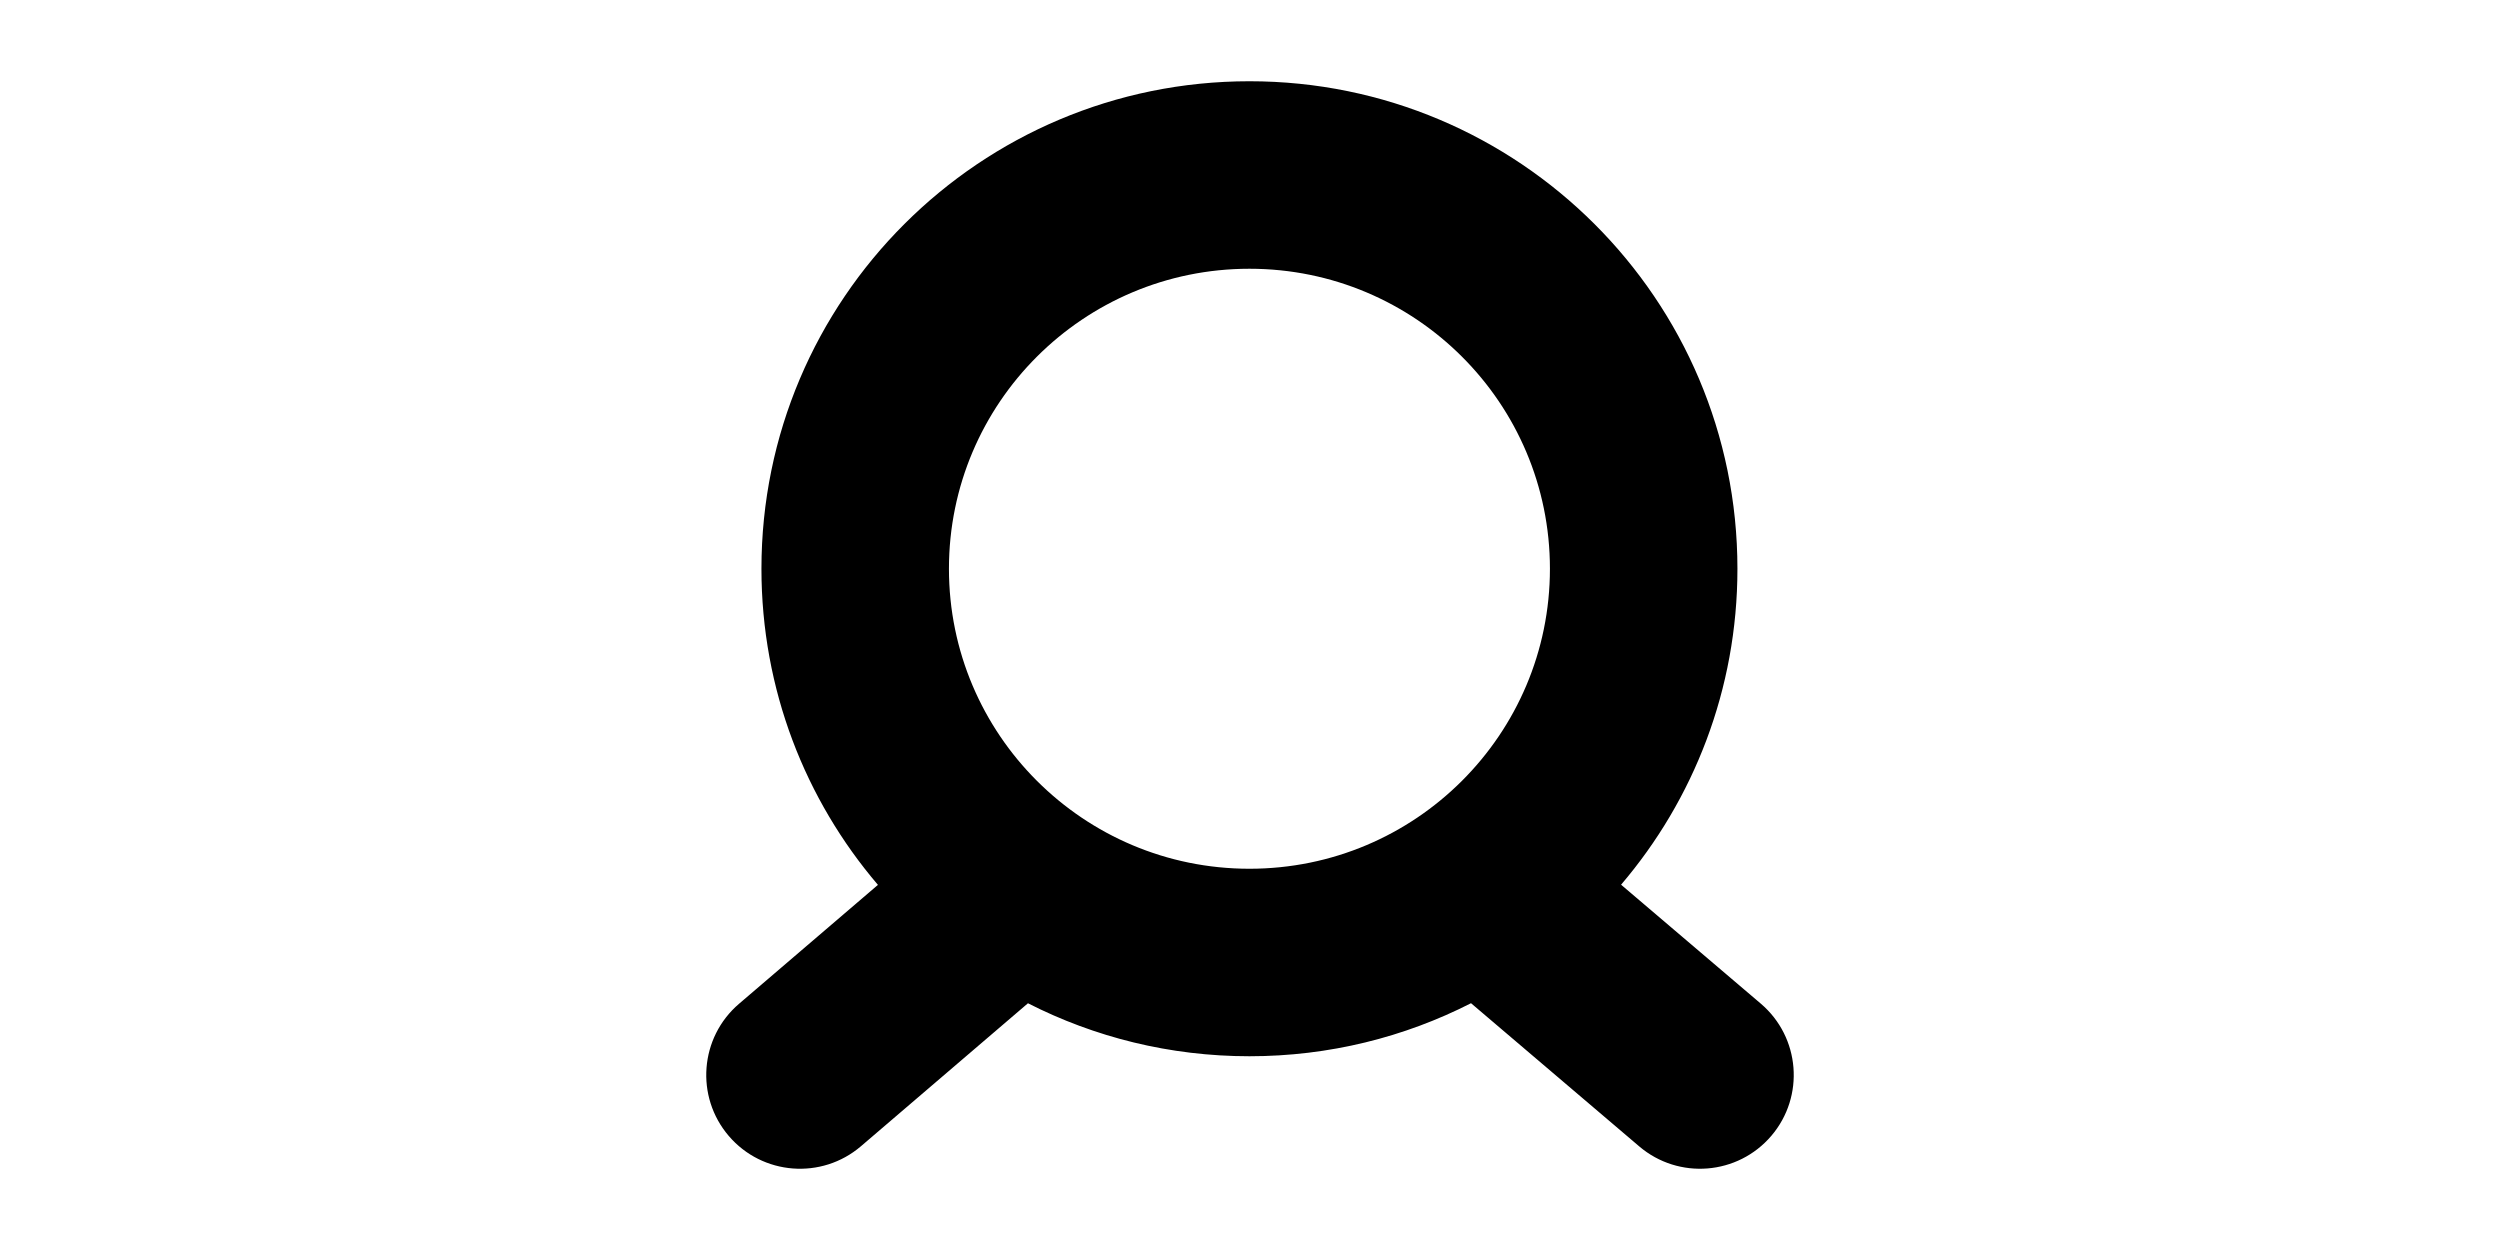 <svg width="1000" height="500" viewBox="0 0 1000 500" fill="none" xmlns="http://www.w3.org/2000/svg">
<g id="F1911&#9;JAN">
<rect width="1000" height="500" fill="white"/>
<path id="Union" fill-rule="evenodd" clip-rule="evenodd" d="M499.775 32.5C392.015 32.5 304.578 119.76 304.578 227.5C304.578 275.759 322.121 319.909 351.175 353.948L295.614 401.513C279.881 414.981 278.045 438.654 291.513 454.387C304.982 470.12 328.655 471.956 344.388 458.487L411.184 401.305C437.775 414.858 467.885 422.5 499.775 422.5C531.682 422.5 561.807 414.85 588.409 401.283L655.692 458.555C671.463 471.98 695.13 470.077 708.555 454.307C721.979 438.536 720.077 414.868 704.306 401.444L648.431 353.883C677.452 319.852 694.972 275.728 694.972 227.5C694.972 119.76 607.535 32.5 499.775 32.5ZM379.578 227.5C379.578 161.27 433.348 107.5 499.775 107.5C566.203 107.5 619.972 161.27 619.972 227.5C619.972 293.73 566.203 347.5 499.775 347.5C433.348 347.5 379.578 293.73 379.578 227.5Z" fill="black"/>
</g>
</svg>
